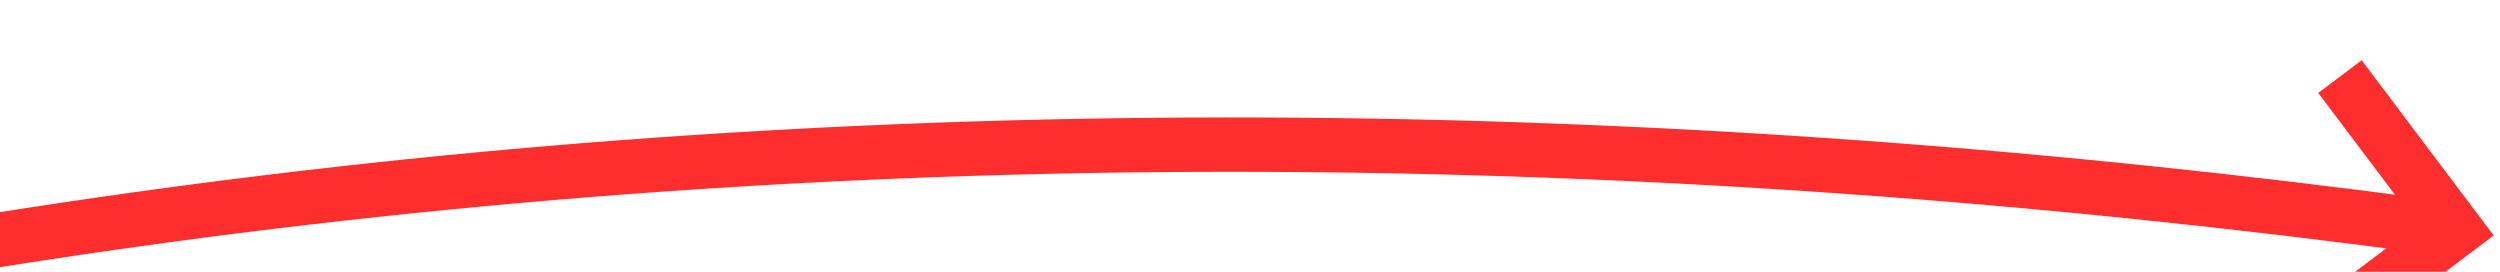 ﻿<?xml version="1.0" encoding="utf-8"?>
<svg version="1.1" xmlns:xlink="http://www.w3.org/1999/xlink" width="92px" height="10px" viewBox="760 7274  92 10" xmlns="http://www.w3.org/2000/svg">
  <g transform="matrix(0.999 0.052 -0.052 0.999 382.058 -32.207 )">
    <path d="M 686 7309  C 733.946 7283.324  787.615 7272.934  847.007 7277.83  " stroke-width="2" stroke="#ff2e2e" fill="none" />
    <path d="M 842.297 7273.101  L 846.197 7277.753  L 841.544 7281.653  L 842.829 7283.186  L 848.248 7278.644  L 849.014 7278.001  L 848.372 7277.235  L 843.829 7271.816  L 842.297 7273.101  Z " fill-rule="nonzero" fill="#ff2e2e" stroke="none" />
  </g>
</svg>